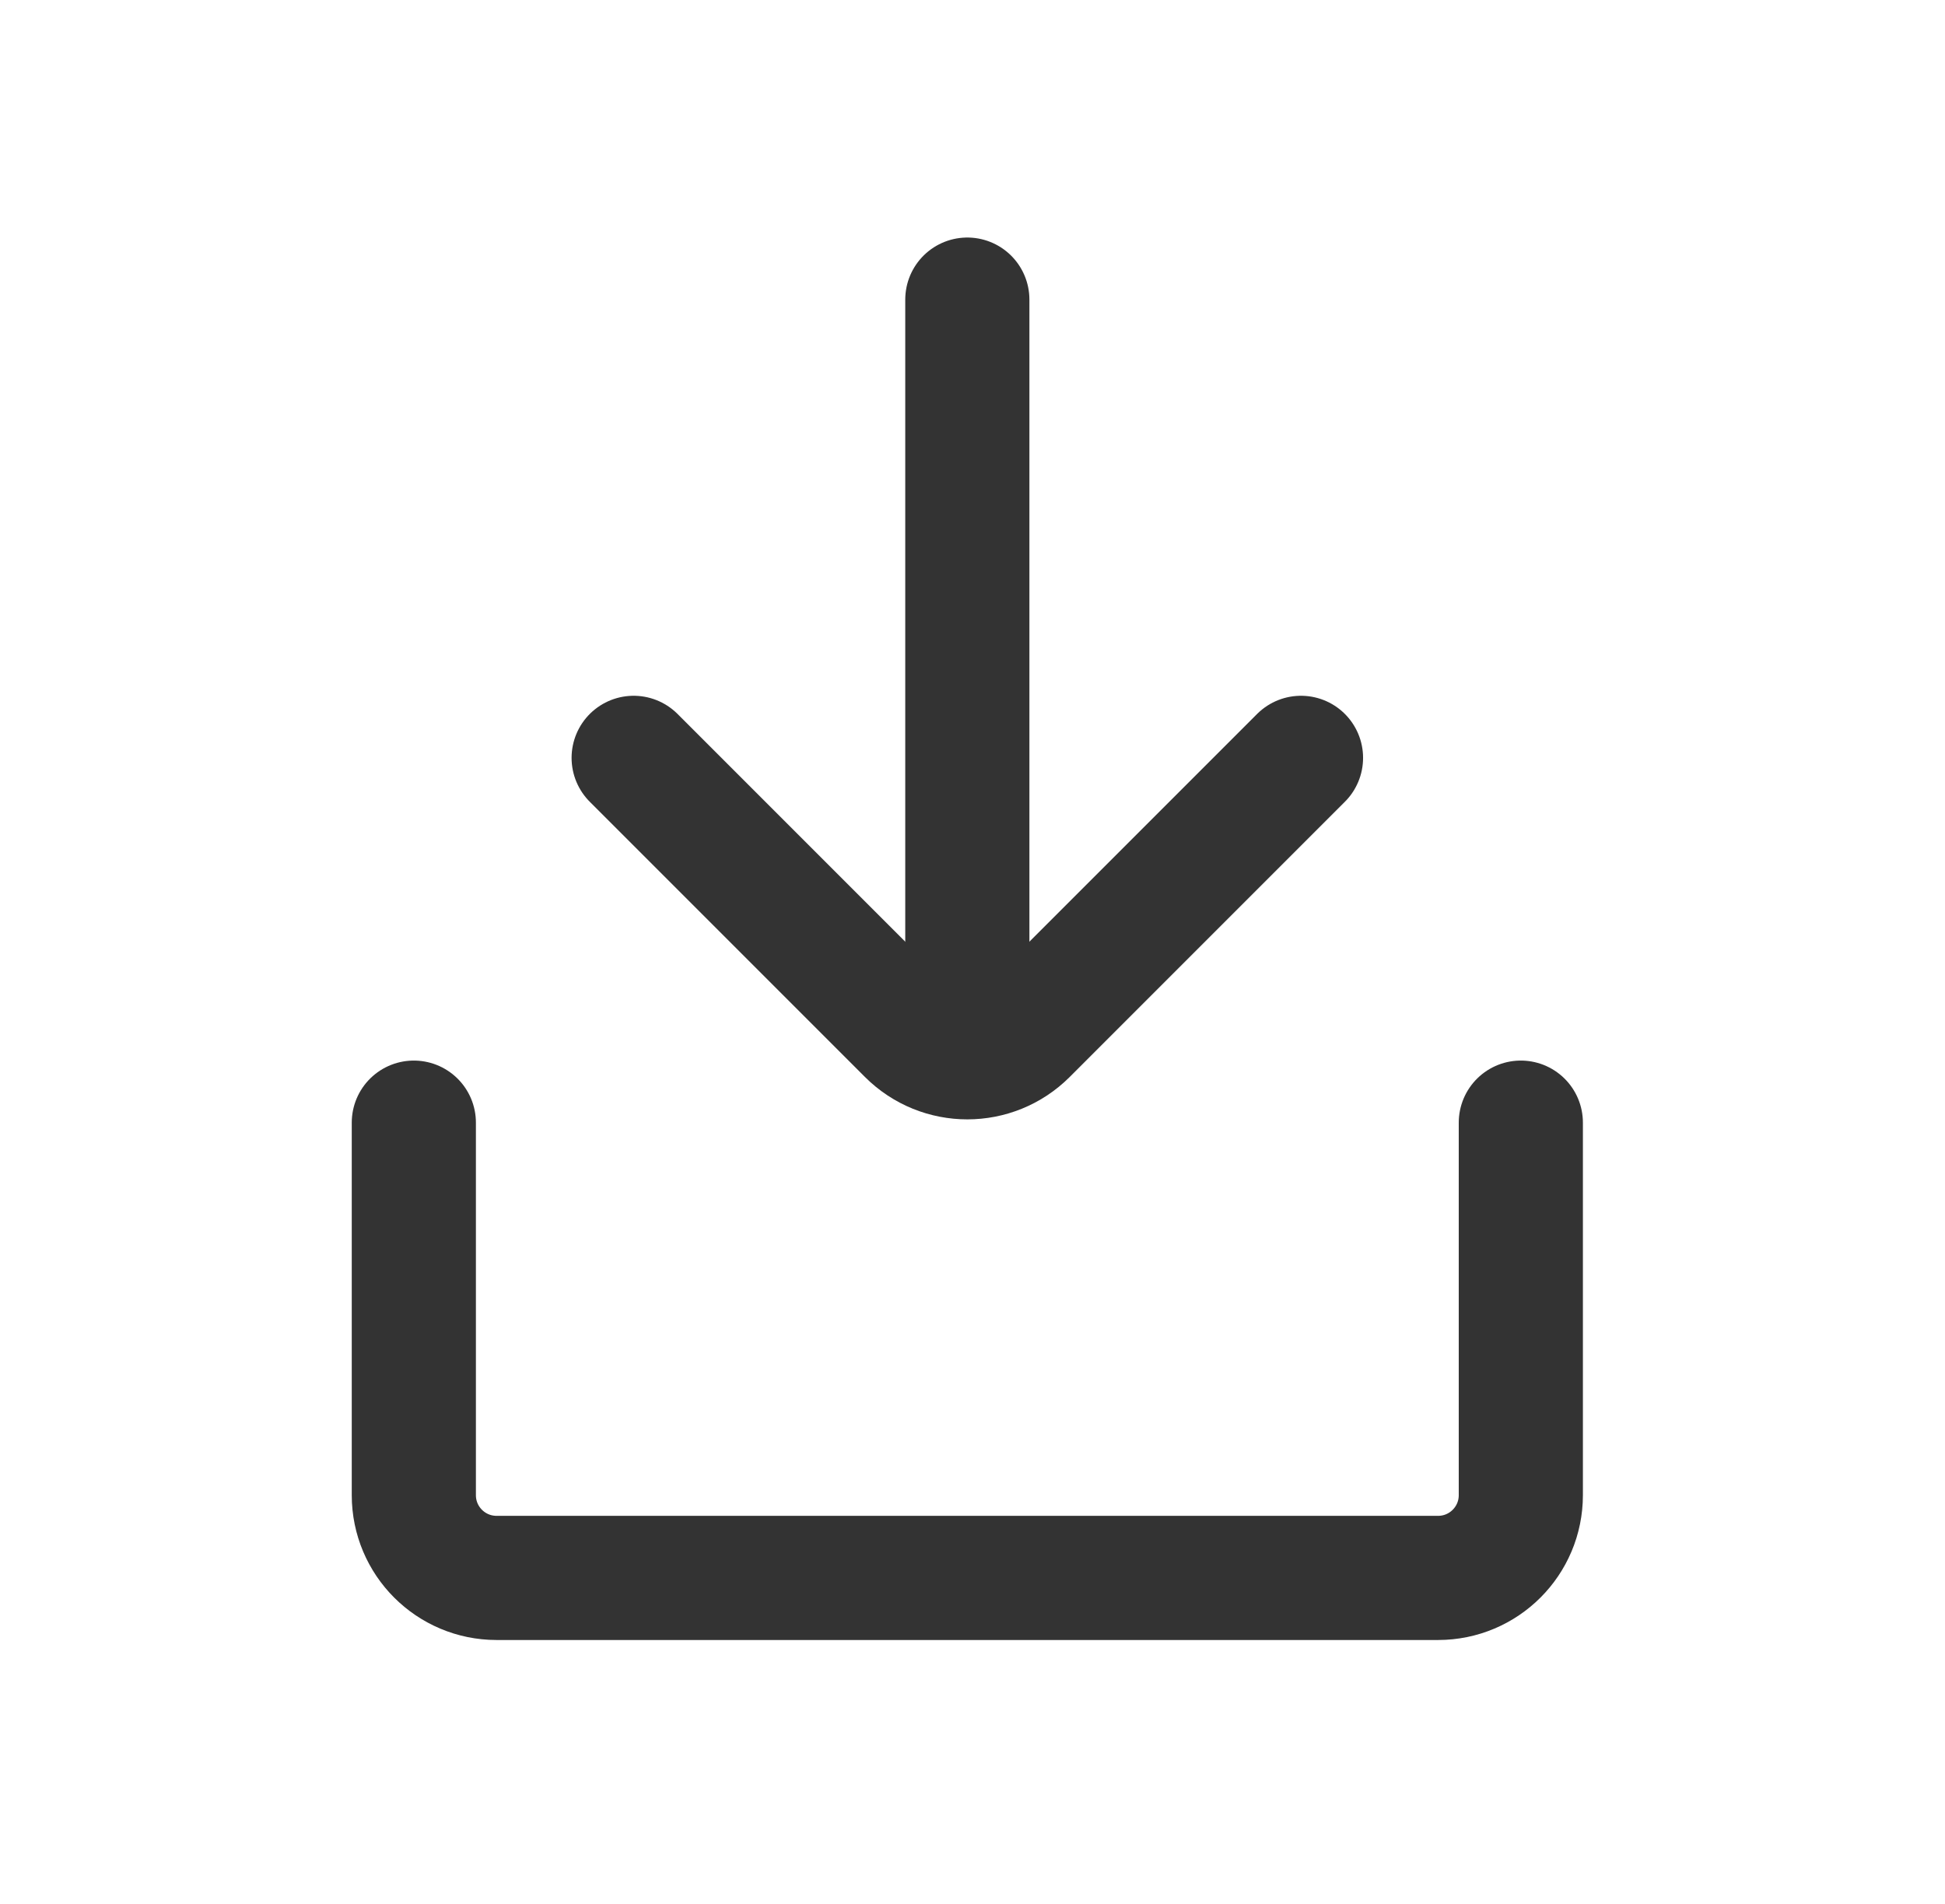<svg width="47" height="46" viewBox="0 0 47 46" fill="none" xmlns="http://www.w3.org/2000/svg">
<path d="M10 27.125V36.125C10 37.23 10.895 38.125 12 38.125H34.75C35.855 38.125 36.75 37.23 36.75 36.125V27.125" stroke="#333333" stroke-width="3" stroke-linecap="round"/>
<path d="M23.375 25.364L23.375 7.239" stroke="#333333" stroke-width="3" stroke-linecap="round"/>
<path d="M31.438 18.311L24.789 24.96C24.008 25.741 22.742 25.741 21.961 24.96L15.312 18.311" stroke="#333333" stroke-width="3" stroke-linecap="round"/>
</svg>
